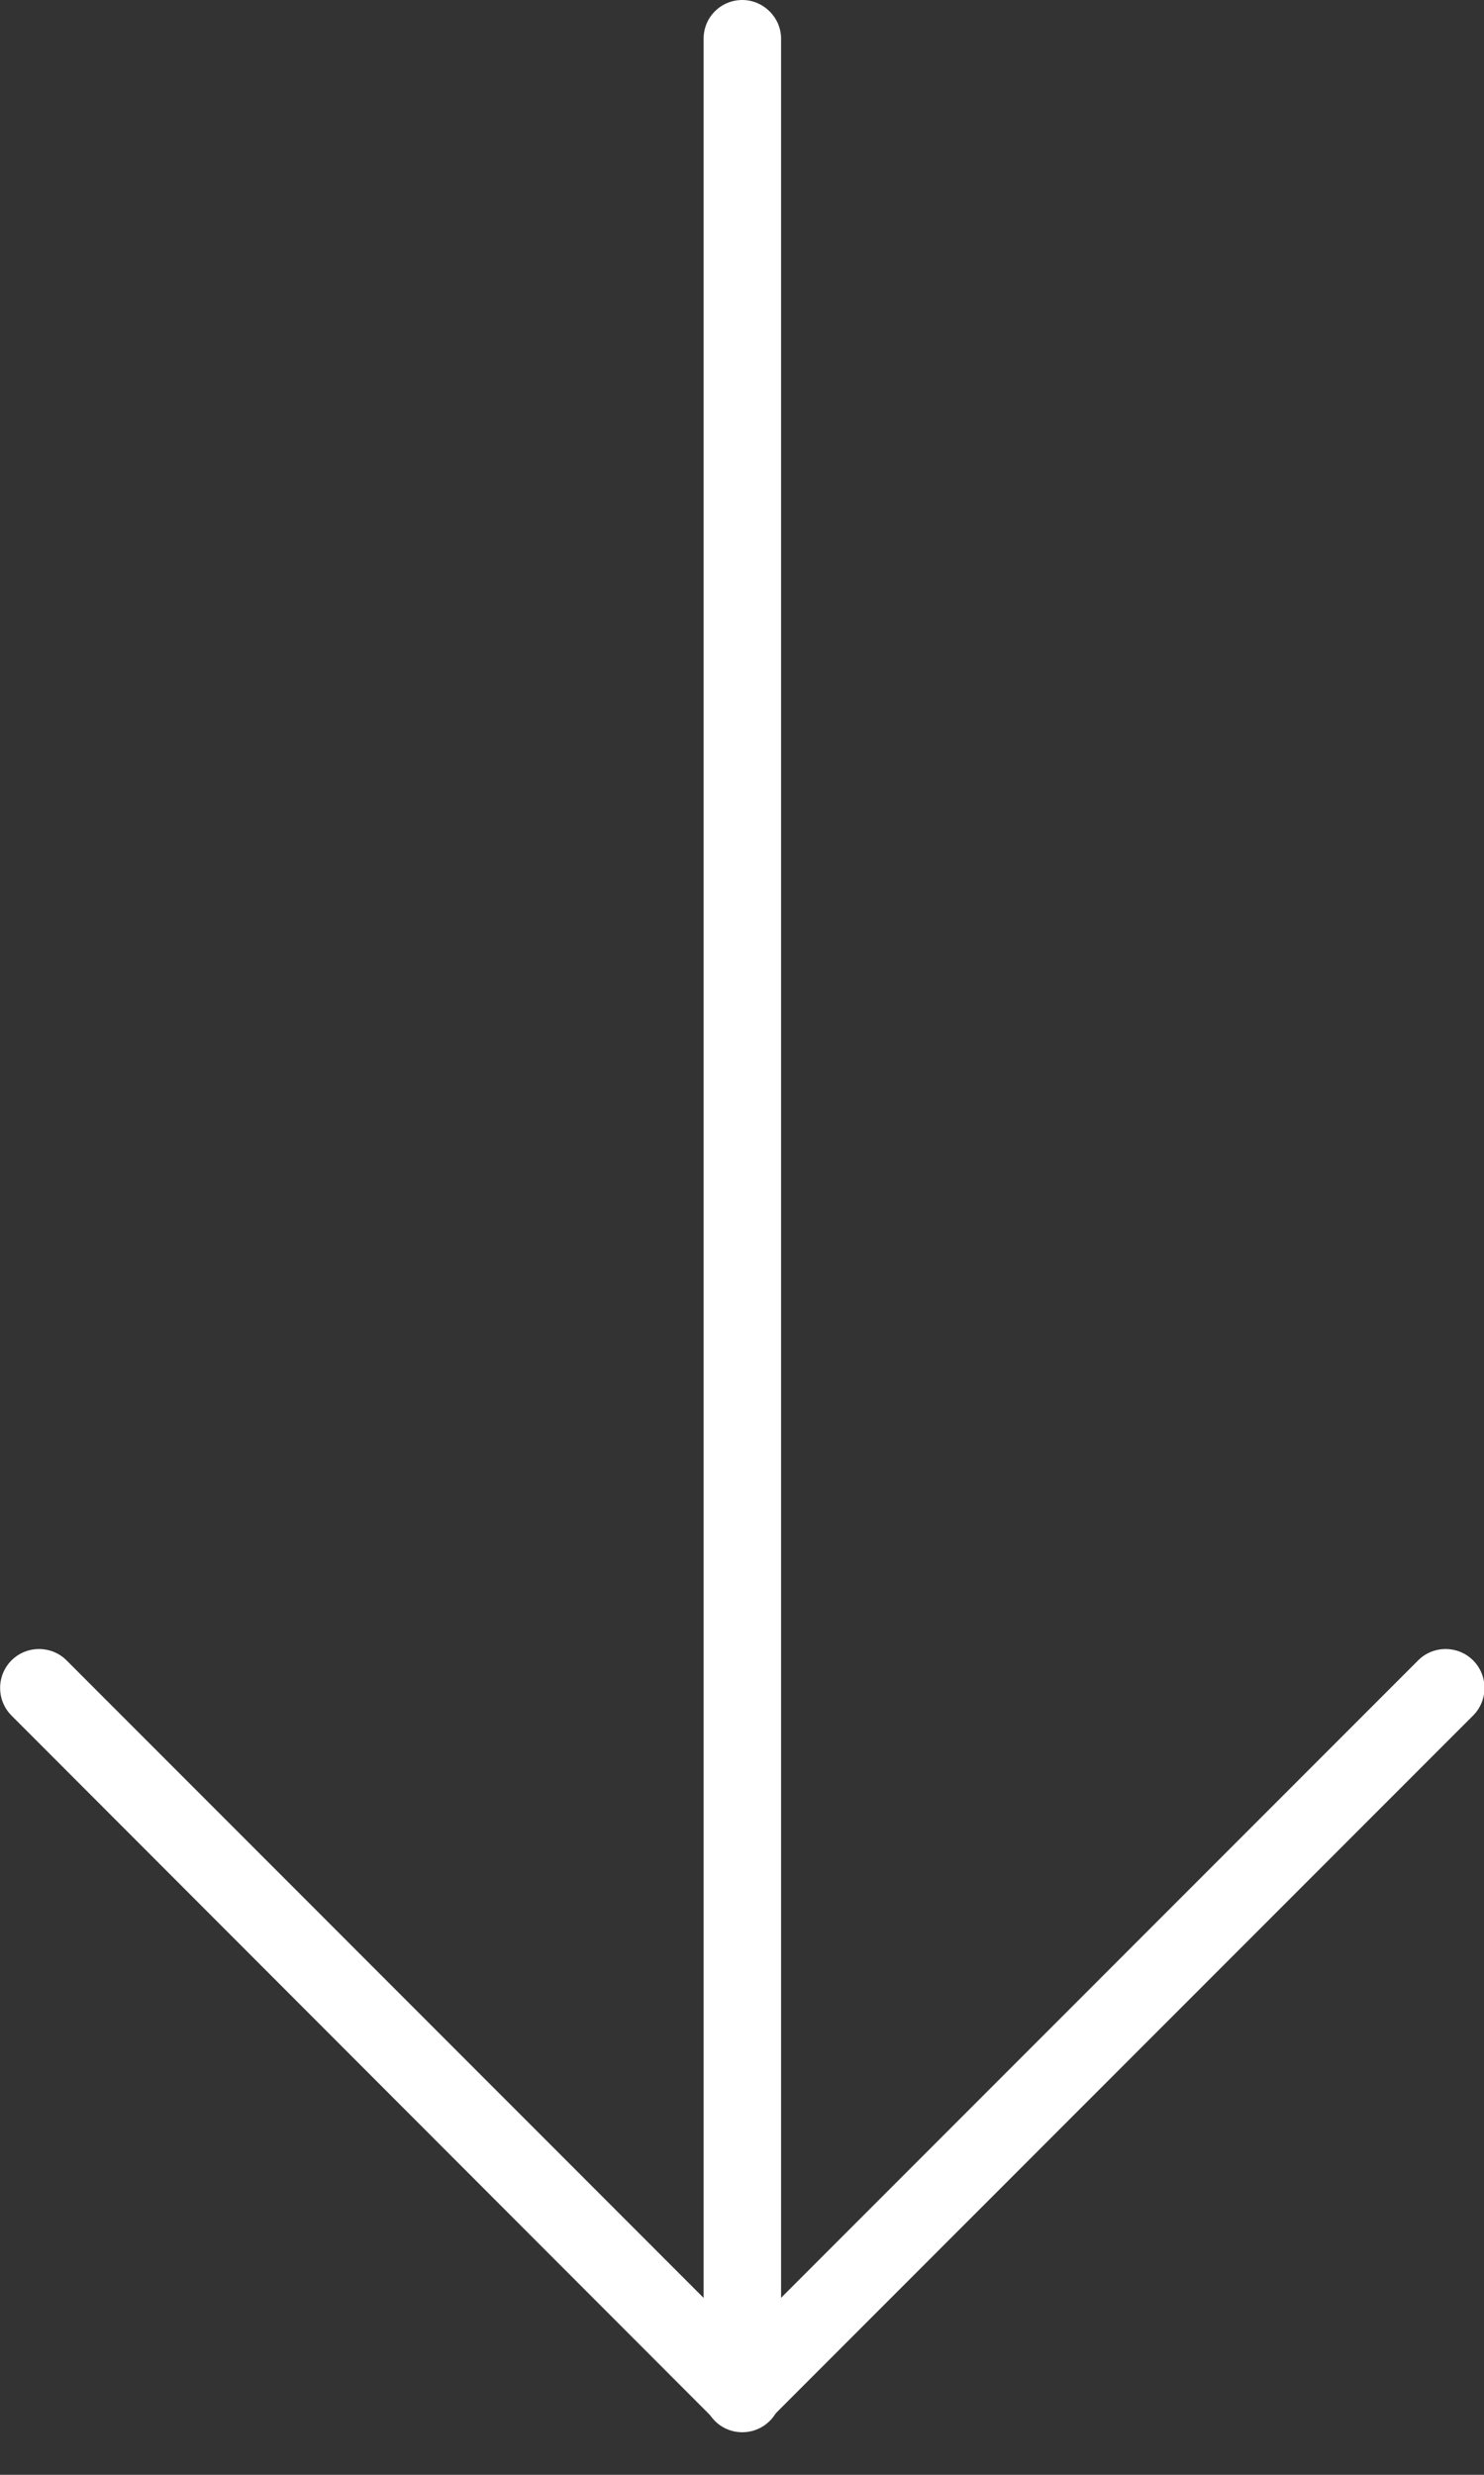 <svg width="15" height="25" viewBox="0 0 15 25" fill="none" xmlns="http://www.w3.org/2000/svg">
<rect x="0" y="0" width="15" height="25" fill="#333333" stroke="none"/>
<path d="M7.503 24.57C7.283 24.57 7.112 24.393 7.112 24.179V0.391C7.112 0.171 7.289 0 7.503 0C7.717 0 7.895 0.177 7.895 0.391V24.179C7.895 24.399 7.717 24.57 7.503 24.57Z" fill="white"/>
<path d="M7.503 24.558C7.399 24.558 7.301 24.515 7.222 24.442L0.116 17.33C-0.037 17.177 -0.037 16.926 0.116 16.773C0.269 16.62 0.52 16.62 0.673 16.773L7.503 23.604L14.334 16.773C14.486 16.62 14.737 16.62 14.89 16.773C15.043 16.926 15.043 17.177 14.89 17.33L7.778 24.442C7.705 24.515 7.607 24.558 7.503 24.558Z" fill="white"/>
</svg>

